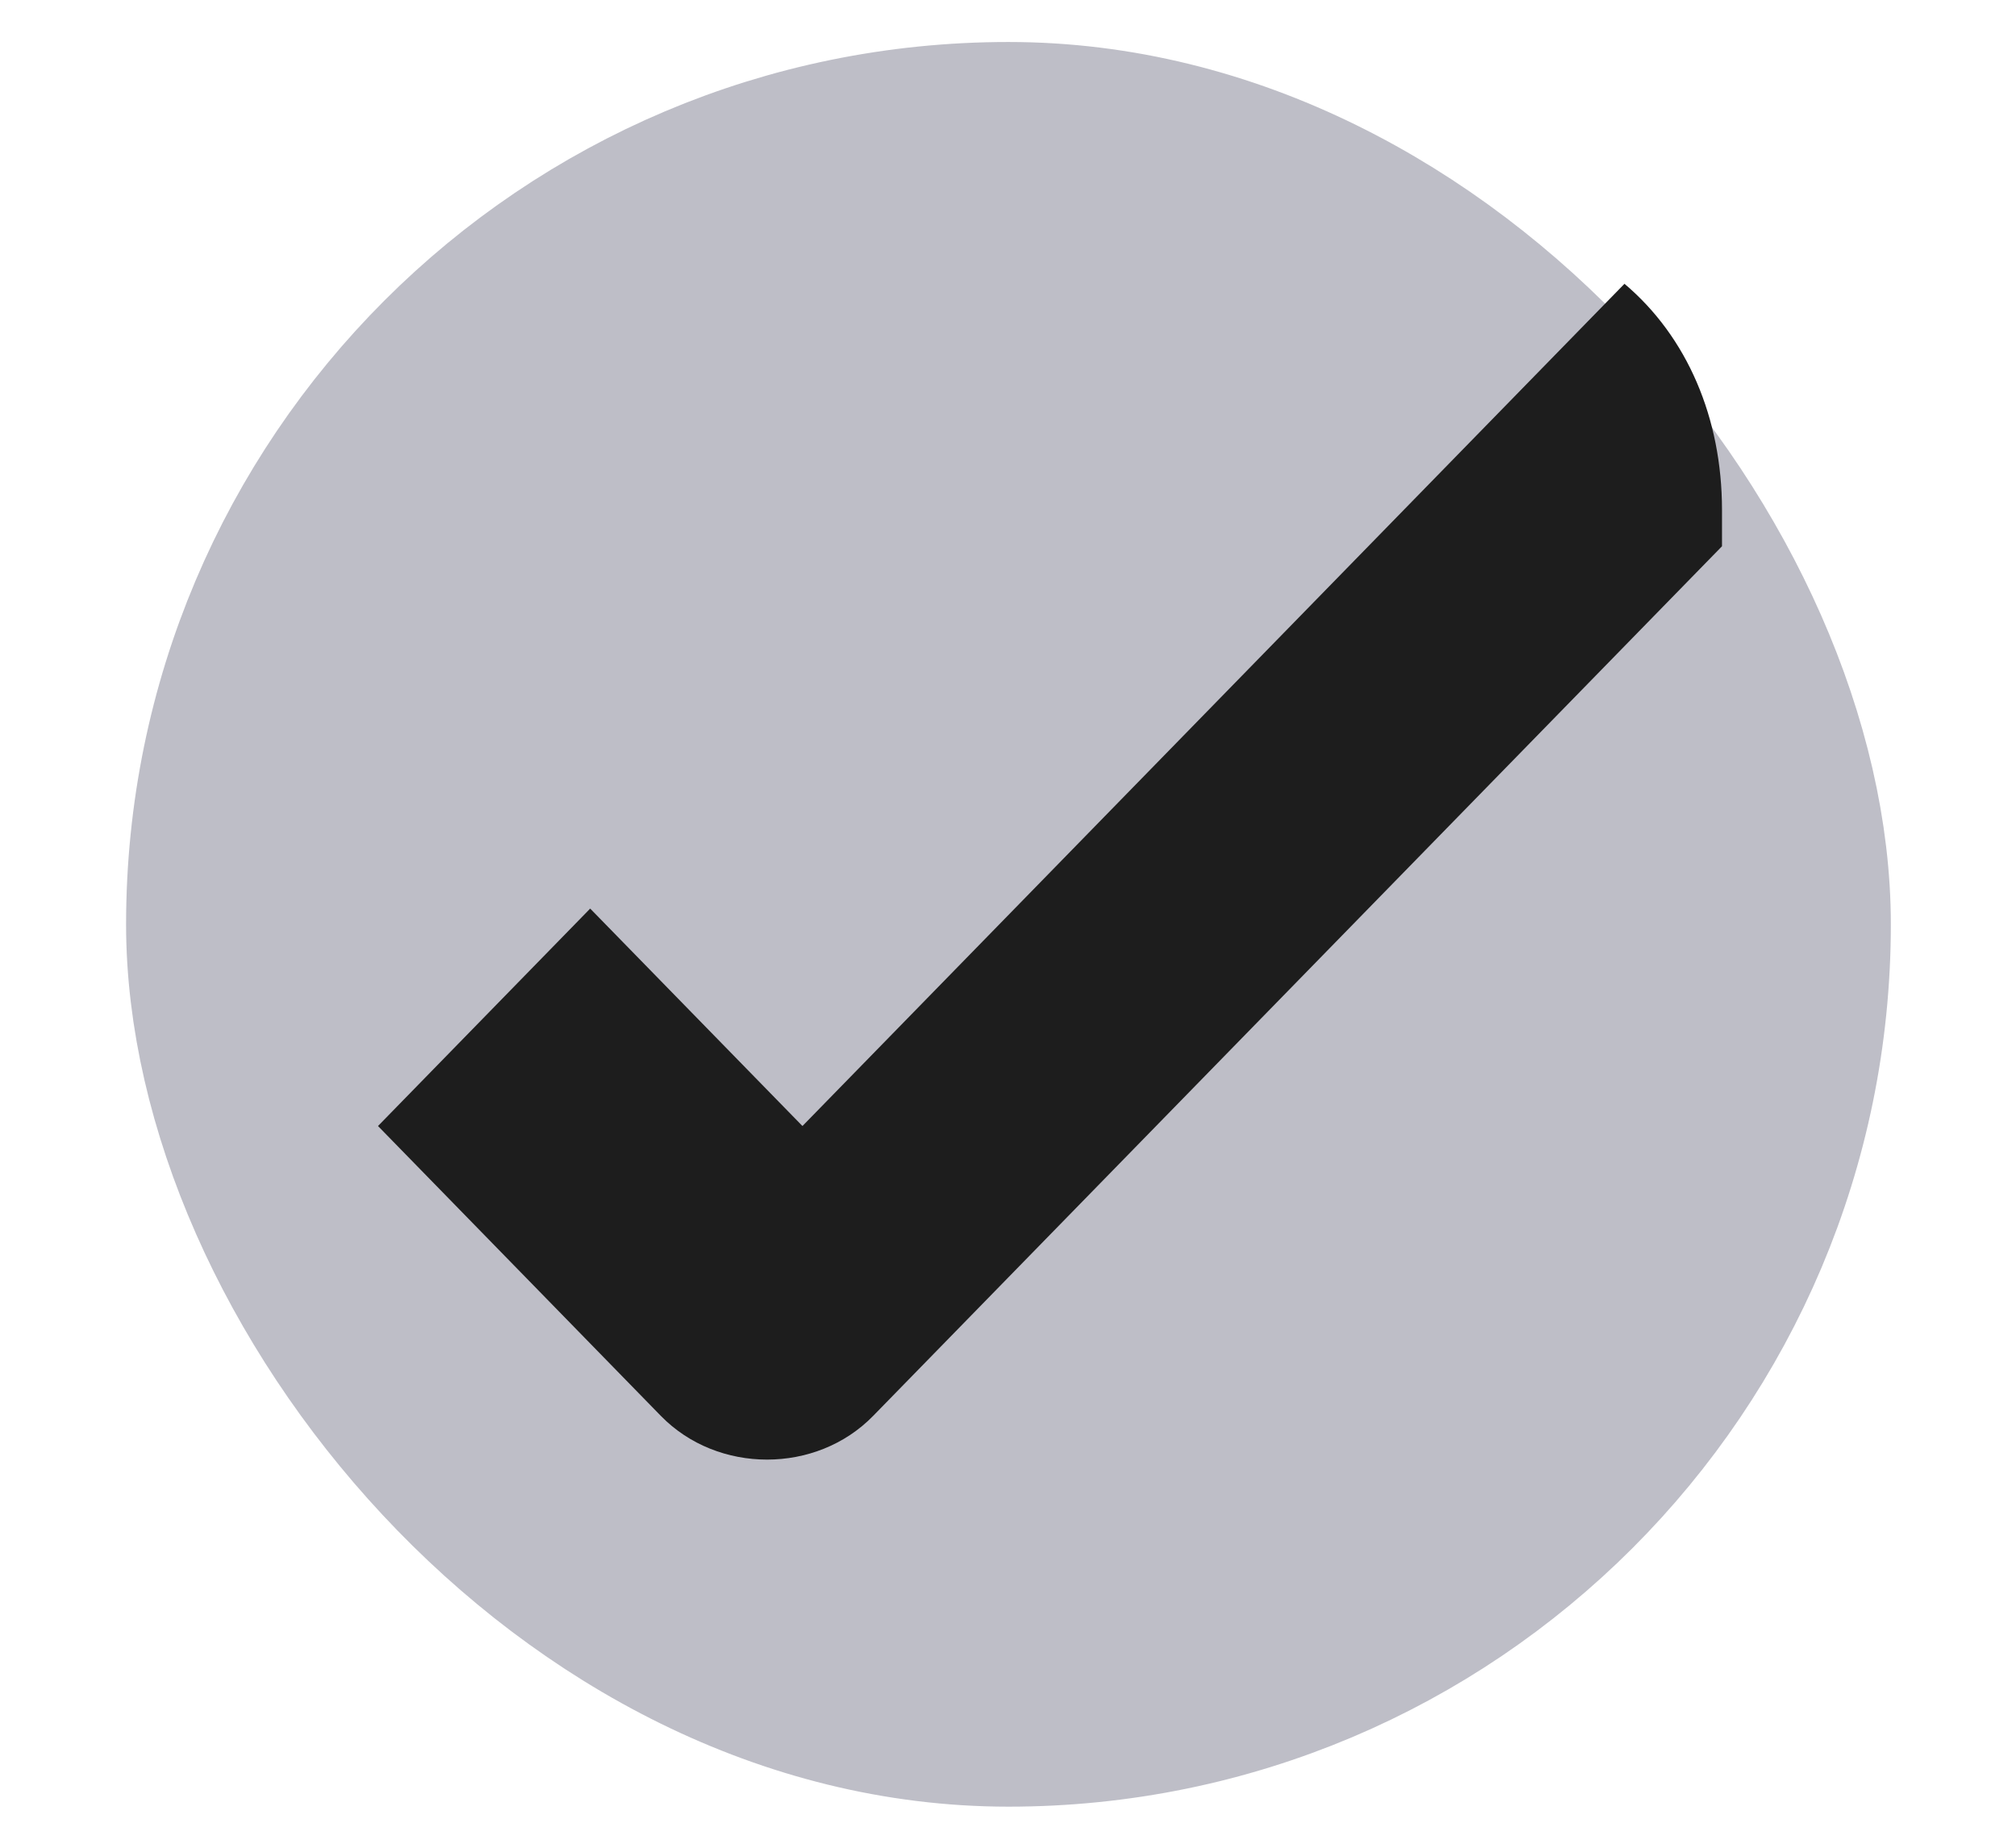 <?xml version="1.0" encoding="UTF-8" standalone="no"?>
<svg
   id="svg3199"
   width="24"
   height="22"
   version="1.1"
   sodipodi:docname="checkbox.svg"
   inkscape:version="1.2 (dc2aedaf03, 2022-05-15)"
   xmlns:inkscape="http://www.inkscape.org/namespaces/inkscape"
   xmlns:sodipodi="http://sodipodi.sourceforge.net/DTD/sodipodi-0.dtd"
   xmlns:xlink="http://www.w3.org/1999/xlink"
   xmlns="http://www.w3.org/2000/svg"
   xmlns:svg="http://www.w3.org/2000/svg">
  <sodipodi:namedview
     id="namedview29"
     pagecolor="#ffffff"
     bordercolor="#666666"
     borderopacity="1.0"
     inkscape:showpageshadow="2"
     inkscape:pageopacity="0.0"
     inkscape:pagecheckerboard="0"
     inkscape:deskcolor="#d1d1d1"
     showgrid="false"
     inkscape:zoom="10.727273"
     inkscape:cx="12.025424"
     inkscape:cy="11"
     inkscape:current-layer="svg3199" />
  <defs
     id="defs3201">
    <linearGradient
       id="linearGradient15404">
      <stop
         id="stop15406"
         offset="0"
         style="stop-color:#515151;stop-opacity:1" />
      <stop
         id="stop15408"
         offset="1"
         style="stop-color:#292929;stop-opacity:1" />
    </linearGradient>
    <linearGradient
       id="linearGradient5891-0-4"
       x1="205.841"
       x2="206.748"
       y1="246.709"
       y2="231.241"
       gradientUnits="userSpaceOnUse"
       xlink:href="#linearGradient5872-5-1" />
    <linearGradient
       id="linearGradient5872-5-1">
      <stop
         style="stop-color:#0b2e52;stop-opacity:1"
         id="stop5874-4-4"
         offset="0" />
      <stop
         style="stop-color:#1862af;stop-opacity:1"
         id="stop5876-0-5"
         offset="1" />
    </linearGradient>
    <linearGradient
       id="linearGradient14219"
       x1="-93.031"
       x2="-93.031"
       y1="-396.347"
       y2="-388.73"
       gradientTransform="matrix(1.592,0,0,0.857,-256.561,59.685)"
       gradientUnits="userSpaceOnUse"
       xlink:href="#linearGradient15404" />
    <linearGradient
       id="linearGradient10013-4-63-6">
      <stop
         style="stop-color:#333;stop-opacity:1"
         id="stop10015-2-76-1"
         offset="0" />
      <stop
         style="stop-color:#292929;stop-opacity:1"
         id="stop10017-46-15-8"
         offset="1" />
    </linearGradient>
    <linearGradient
       id="linearGradient10597-5">
      <stop
         style="stop-color:#16191a;stop-opacity:1"
         id="stop10599-2"
         offset="0" />
      <stop
         style="stop-color:#2b3133;stop-opacity:1"
         id="stop10601-5"
         offset="1" />
    </linearGradient>
    <linearGradient
       id="linearGradient15374"
       x1="921.328"
       x2="921.225"
       y1="-330.051"
       y2="-322.164"
       gradientTransform="matrix(1.592,0,0,0.857,-1456.546,275.452)"
       gradientUnits="userSpaceOnUse"
       xlink:href="#linearGradient10013-4-63-6" />
    <linearGradient
       id="linearGradient15376"
       x1="1203.918"
       x2="1203.918"
       y1="-217.567"
       y2="-227.08"
       gradientTransform="translate(-1199.985,216.38)"
       gradientUnits="userSpaceOnUse"
       xlink:href="#linearGradient10597-5" />
    <linearGradient
       id="linearGradient5581-5-2-4-6-8-7-35-8">
      <stop
         id="stop5583-0-92-8-0-7-6-5-1"
         offset="0"
         style="stop-color:#454c4c;stop-opacity:1" />
      <stop
         style="stop-color:#393f3f;stop-opacity:1"
         id="stop5585-4-7-2-7-9-9-92-0"
         offset=".4" />
      <stop
         id="stop5587-6-7-2-0-3-1-21-5"
         offset="1"
         style="stop-color:#2d3232;stop-opacity:1" />
    </linearGradient>
  </defs>
  <rect
     id="rect1187"
     width="19.009"
     height="19.011"
     x="2.501"
     y="1.5"
     rx="99"
     ry="99"
     style="color:#000000;display:inline;overflow:visible;visibility:visible;fill:#bebec7;fill-opacity:1;stroke:#bebec7;stroke-width:2;stroke-linecap:butt;stroke-linejoin:round;stroke-miterlimit:4;stroke-dasharray:none;stroke-dashoffset:0;stroke-opacity:1;marker:none;enable-background:accumulate" />
  <rect
     style="color:#000000;display:inline;overflow:visible;visibility:visible;fill:none;stroke:none;stroke-width:2;marker:none;enable-background:accumulate"
     id="rect17347"
     width="21.944"
     height="21.944"
     x="-0.201"
     y="0.222" />
  <path
     id="path12830-4-17-0"
     d="M 19.339,3.379 9.553,13.407 7.026,10.818 4.5,13.407 l 3.368,3.452 c 0.677,0.693 1.85,0.693 2.526,0 L 20.5,6.504 V 6.072 c 0,-1.093 -0.414,-2.062 -1.161,-2.693 z"
     style="color:#000000;font-style:normal;font-variant:normal;font-weight:400;font-stretch:normal;font-size:medium;line-height:normal;font-family:sans-serif;-inkscape-font-specification:sans-serif;text-indent:0;text-align:start;text-decoration:none;text-decoration-line:none;letter-spacing:normal;word-spacing:normal;text-transform:none;writing-mode:lr-tb;direction:ltr;baseline-shift:baseline;text-anchor:start;display:inline;overflow:visible;visibility:visible;fill:#1d1d1d;fill-opacity:1;stroke:none;stroke-width:3;marker:none;enable-background:accumulate" />
</svg>
